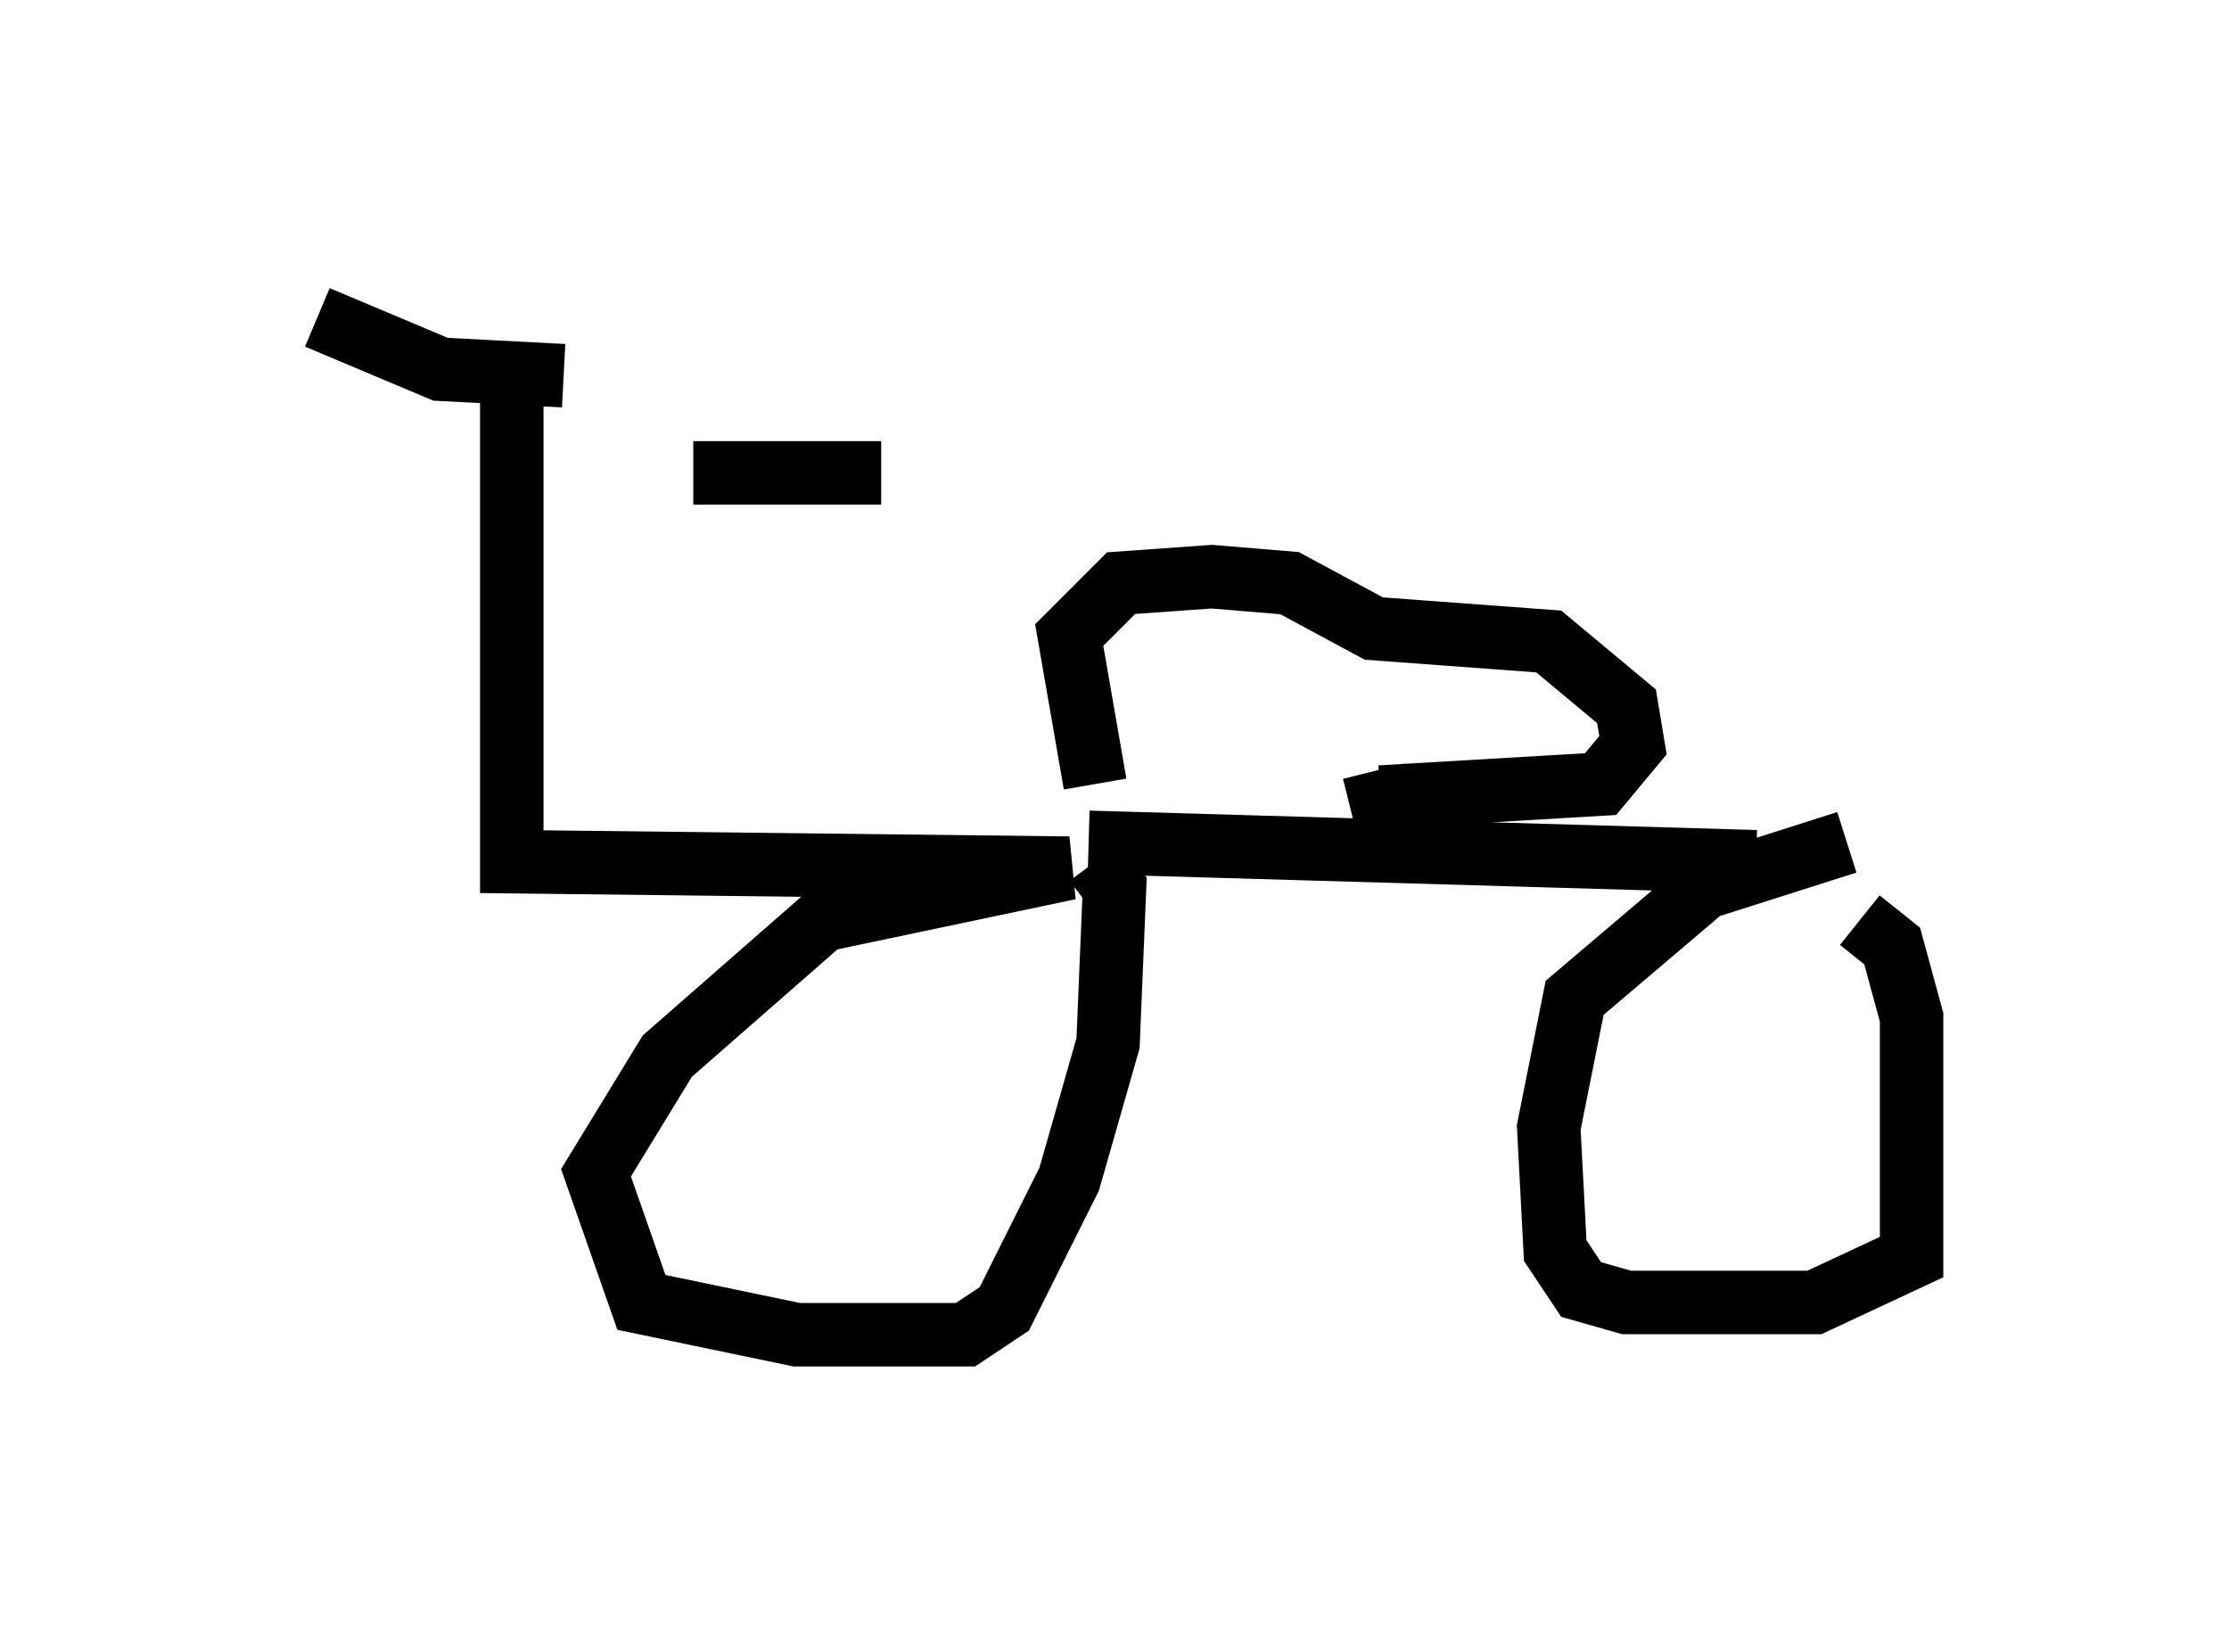 <?xml version="1.0" encoding="utf-8" ?>
<svg baseProfile="full" height="26.027" version="1.1" width="35.113" xmlns="http://www.w3.org/2000/svg" xmlns:ev="http://www.w3.org/2001/xml-events" xmlns:xlink="http://www.w3.org/1999/xlink"><defs /><rect fill="white" height="26.027" width="35.113" x="0" y="0" /><path d="M8.981, 6.327 m1.94, 1.123 l2.96, 0.0 m-5.002, -1.531 l-1.94, -0.102 -1.94, -0.817 m3.063, 0.919 l0.0, 7.656 8.779, 0.102 l-3.879, 0.817 -2.45, 2.144 l-1.123, 1.838 0.715, 2.042 l2.45, 0.51 2.654, 0.0 l0.613, -0.408 1.021, -2.042 l0.613, -2.144 0.102, -2.45 l-0.306, -0.408 m-0.102, -0.306 l10.515, 0.306 m1.429, -0.306 l-2.246, 0.715 -2.042, 1.735 l-0.408, 2.042 0.102, 1.94 l0.408, 0.613 0.715, 0.204 l2.96, 0.0 1.531, -0.715 l0.0, -3.777 -0.306, -1.123 l-0.51, -0.408 m-12.046, -2.144 l-0.408, -2.348 0.817, -0.817 l1.429, -0.102 1.225, 0.102 l1.327, 0.715 2.756, 0.204 l1.225, 1.021 0.102, 0.613 l-0.51, 0.613 -3.471, 0.204 l-0.102, -0.408 " fill="none" stroke="black" stroke-width="1" /></svg>